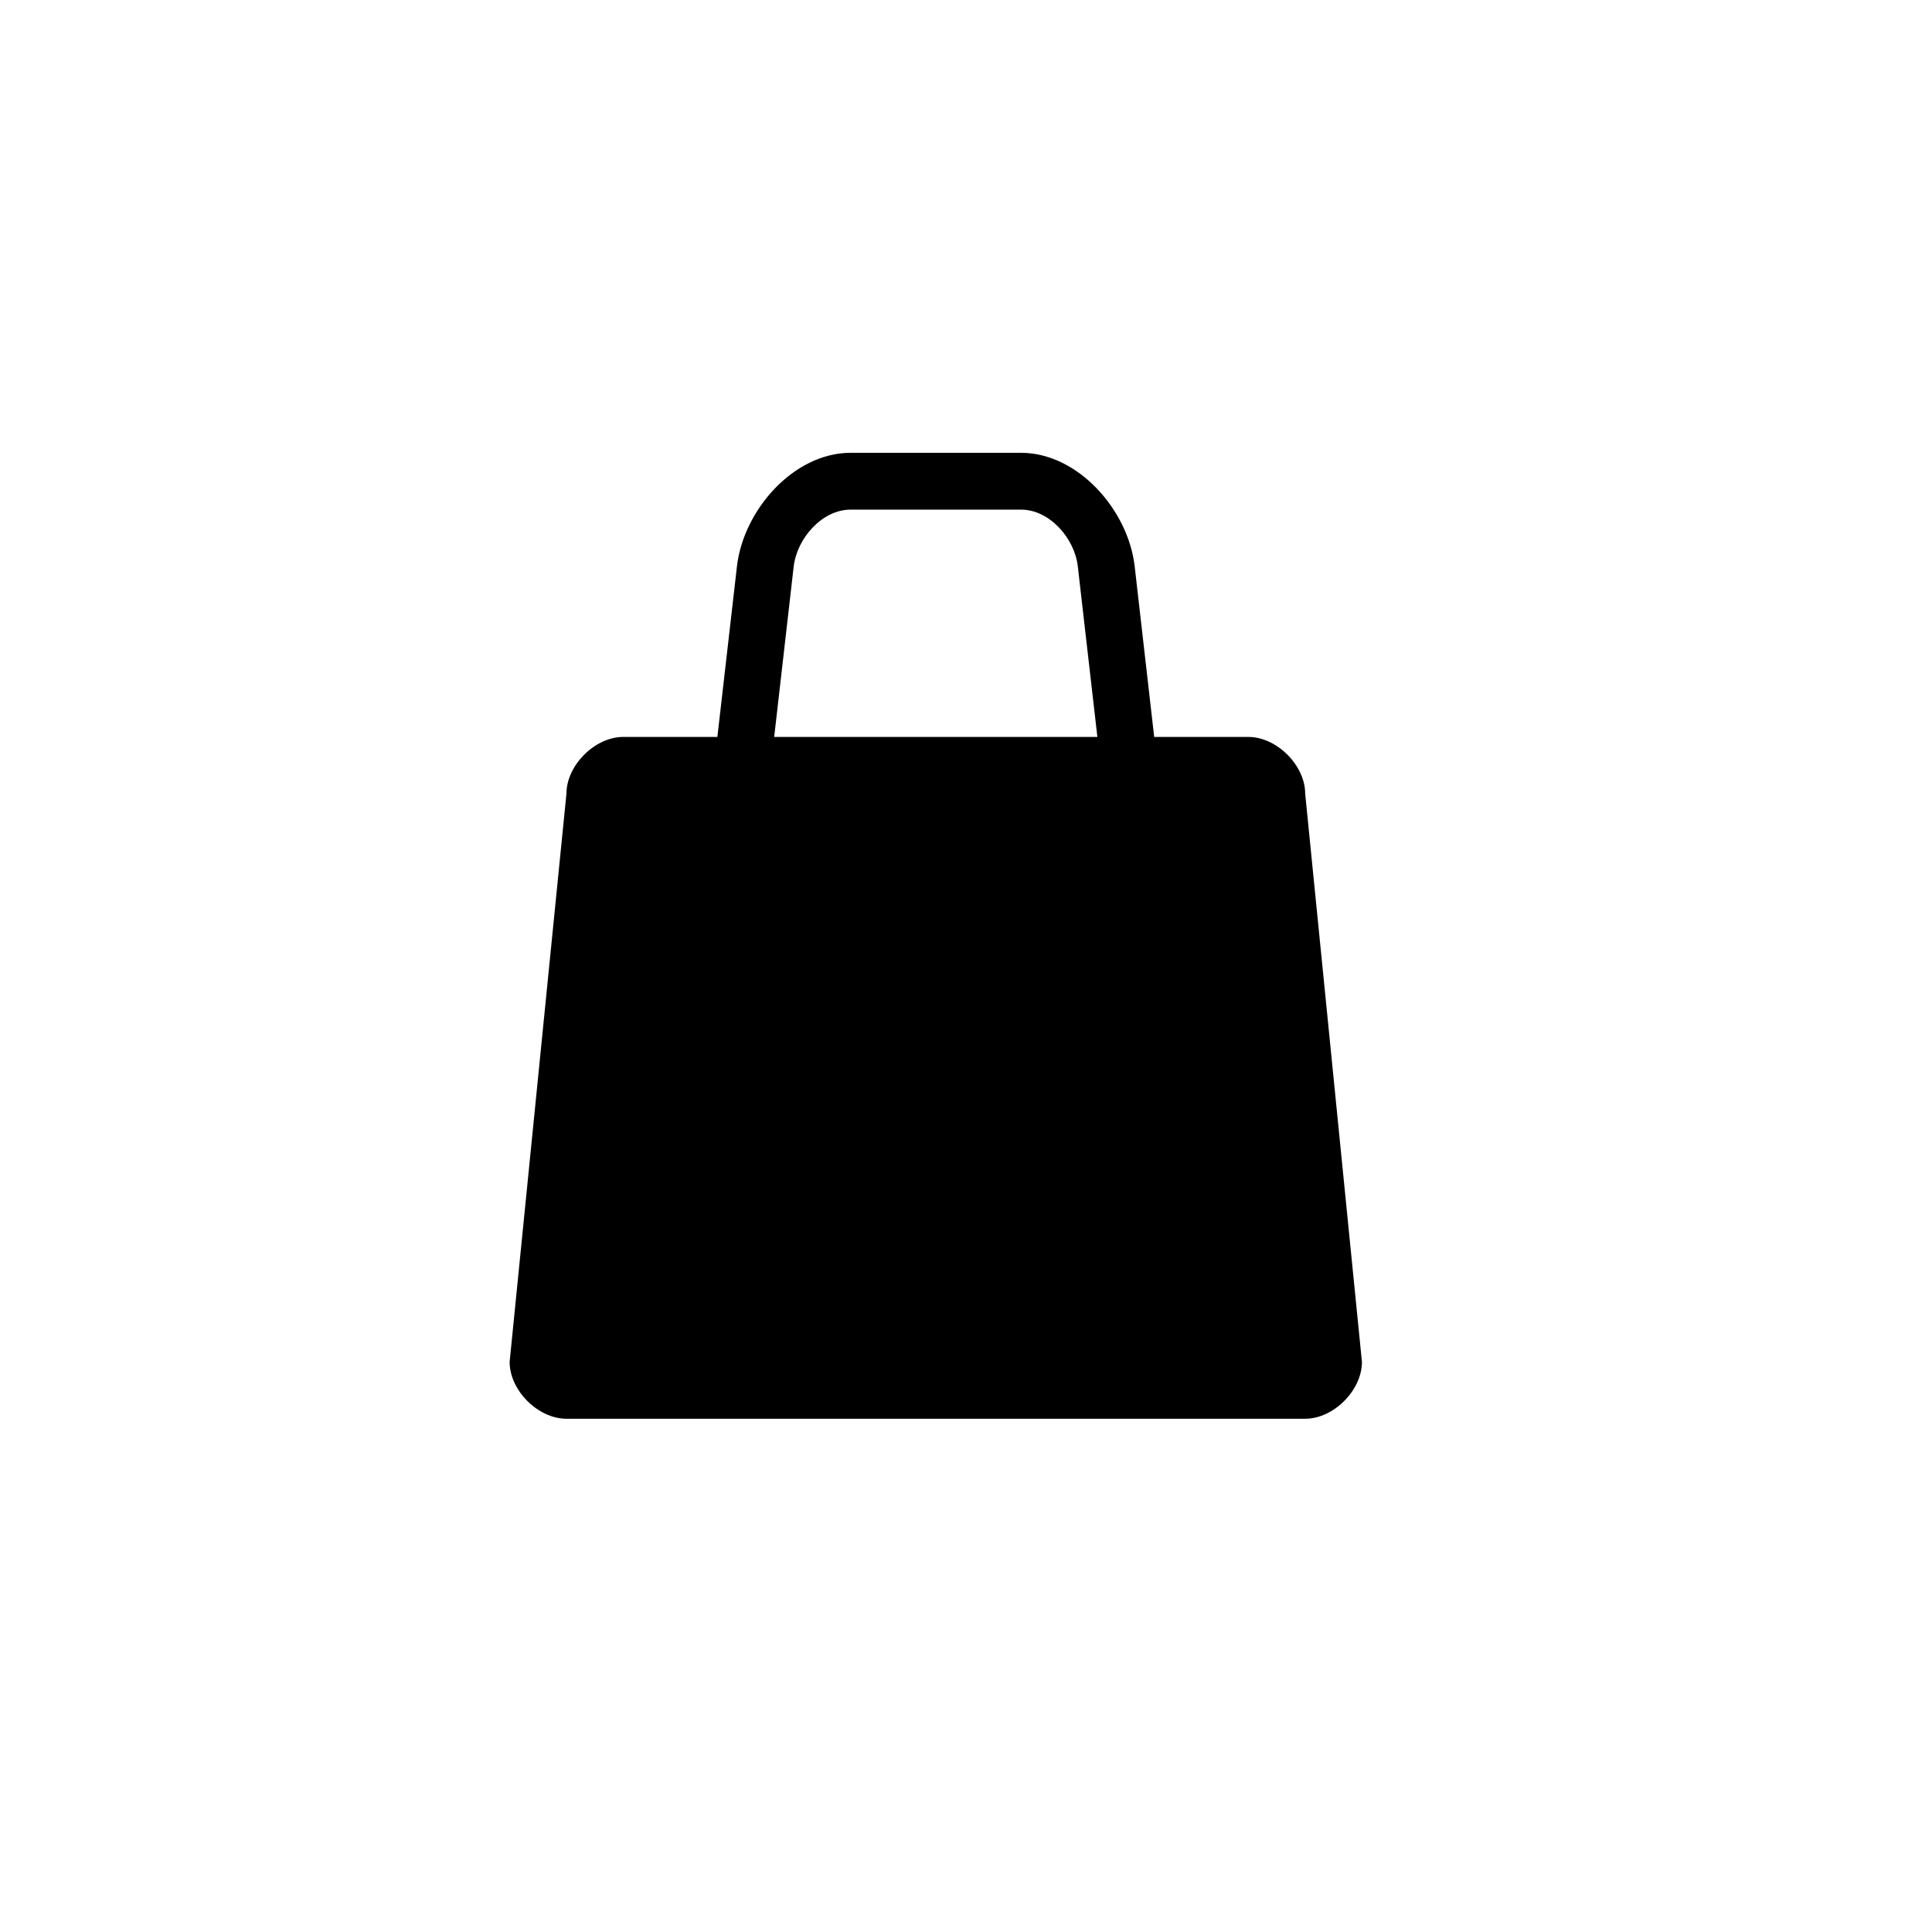 <?xml version="1.0" encoding="utf-8"?>
<!-- Generator: Adobe Illustrator 13.0.2, SVG Export Plug-In . SVG Version: 6.00 Build 14948)  -->
<!DOCTYPE svg PUBLIC "-//W3C//DTD SVG 1.1//EN" "http://www.w3.org/Graphics/SVG/1.1/DTD/svg11.dtd">
<svg version="1.1" id="Layer_1" xmlns="http://www.w3.org/2000/svg" xmlns:xlink="http://www.w3.org/1999/xlink" x="0px" y="0px"
	 width="32px" height="32px" viewBox="0 0 32 32" enable-background="new 0 0 32 32" xml:space="preserve">
<g id="layer1" transform="translate(0,-952.362)">
	<path id="rect13131-6" d="M14.088,959.862c-0.941,0-1.775,0.947-1.882,1.882l-0.324,2.824h-1.559c-0.471,0-0.941,0.471-0.941,0.941
		l-0.941,9.411c0,0.471,0.47,0.941,0.941,0.941h12.236c0.47,0,0.94-0.471,0.94-0.941l-0.94-9.411c0-0.471-0.471-0.941-0.941-0.941
		h-1.56l-0.323-2.824c-0.106-0.935-0.941-1.882-1.882-1.882H14.088z M14.088,960.803h2.824c0.471,0,0.888,0.474,0.94,0.941
		l0.324,2.824h-5.353l0.323-2.824C13.201,961.277,13.618,960.803,14.088,960.803z"/>
</g>
</svg>
